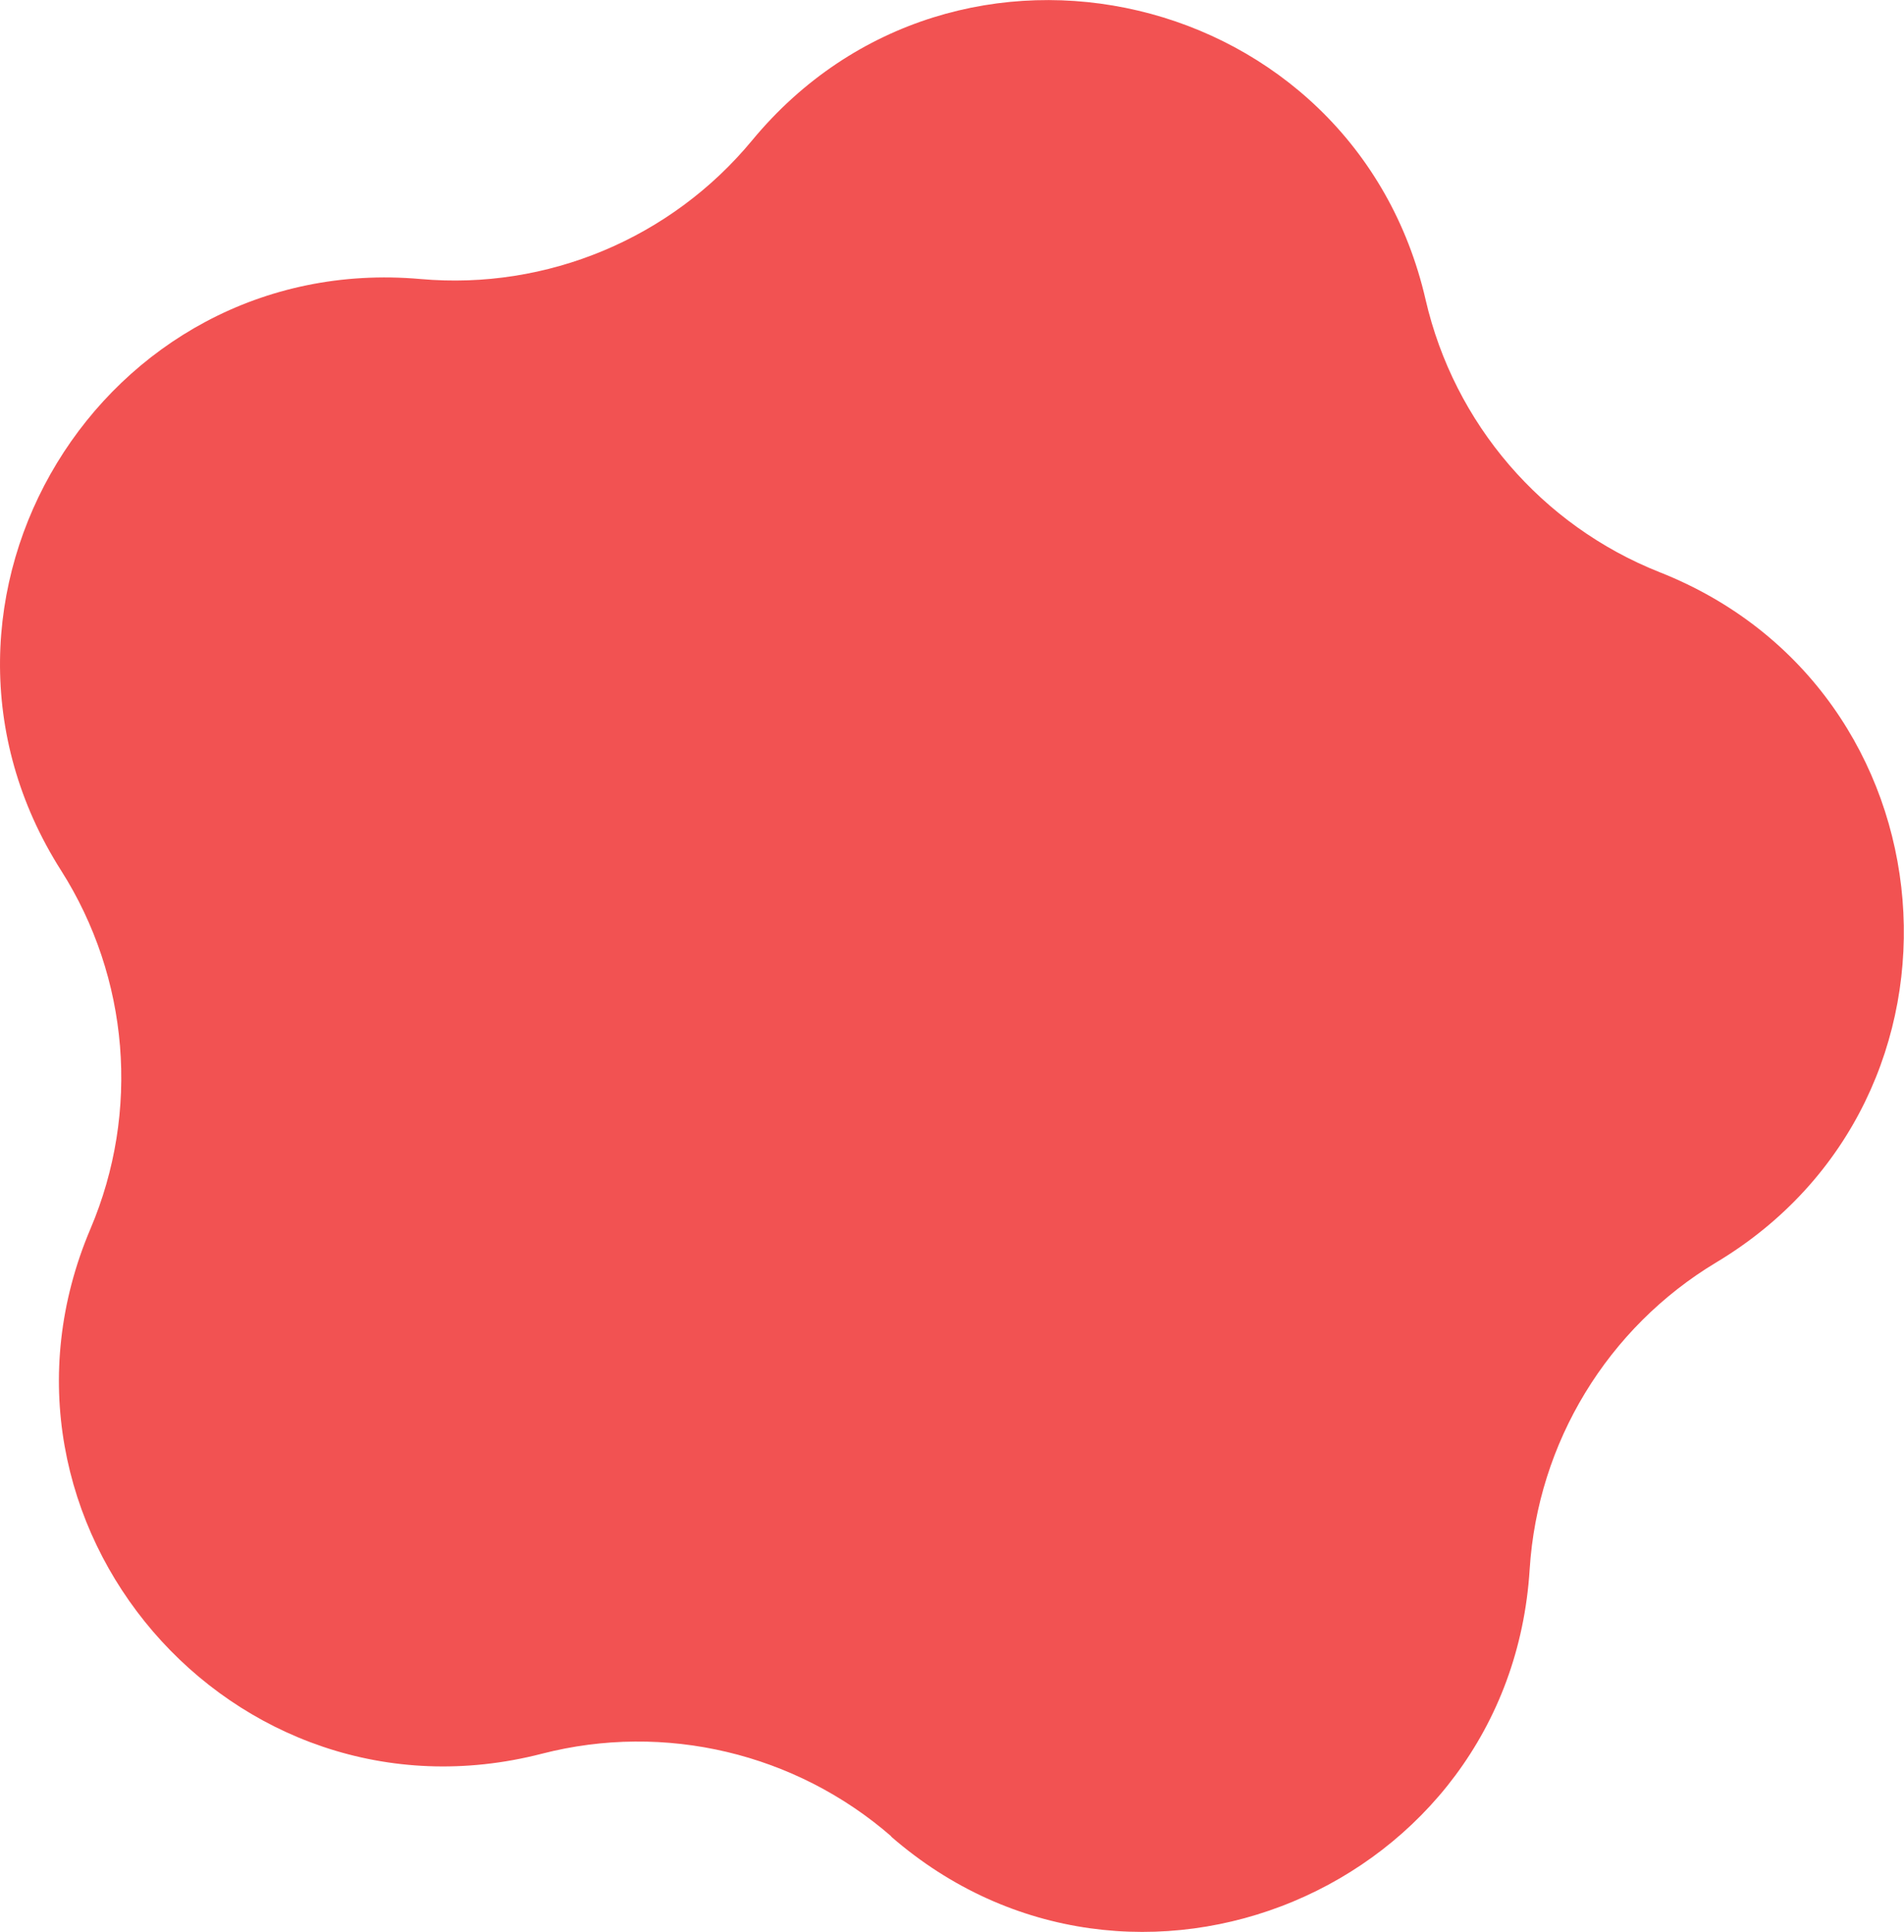 <?xml version="1.0" encoding="UTF-8"?><svg xmlns="http://www.w3.org/2000/svg" viewBox="0 0 90.03 91.32"><defs><style>.d{fill:#f25252;}</style></defs><g id="a"/><g id="b"><g id="c"><path class="d" d="M42.15,86.81h0c-4.53-3.94-10.71-5.41-16.53-3.91h0c-14.65,3.77-27.26-10.9-21.34-24.82h0c2.35-5.53,1.83-11.86-1.39-16.93h0C-5.23,28.39,4.82,11.86,19.89,13.19h0c5.98,.53,11.84-1.92,15.67-6.55h0c9.64-11.66,28.46-7.21,31.85,7.53h0c1.35,5.85,5.49,10.67,11.07,12.88h0c14.07,5.56,15.65,24.84,2.68,32.62h0c-5.15,3.09-8.45,8.52-8.83,14.51h0c-.94,15.1-18.79,22.56-30.2,12.63Z"/></g></g></svg>